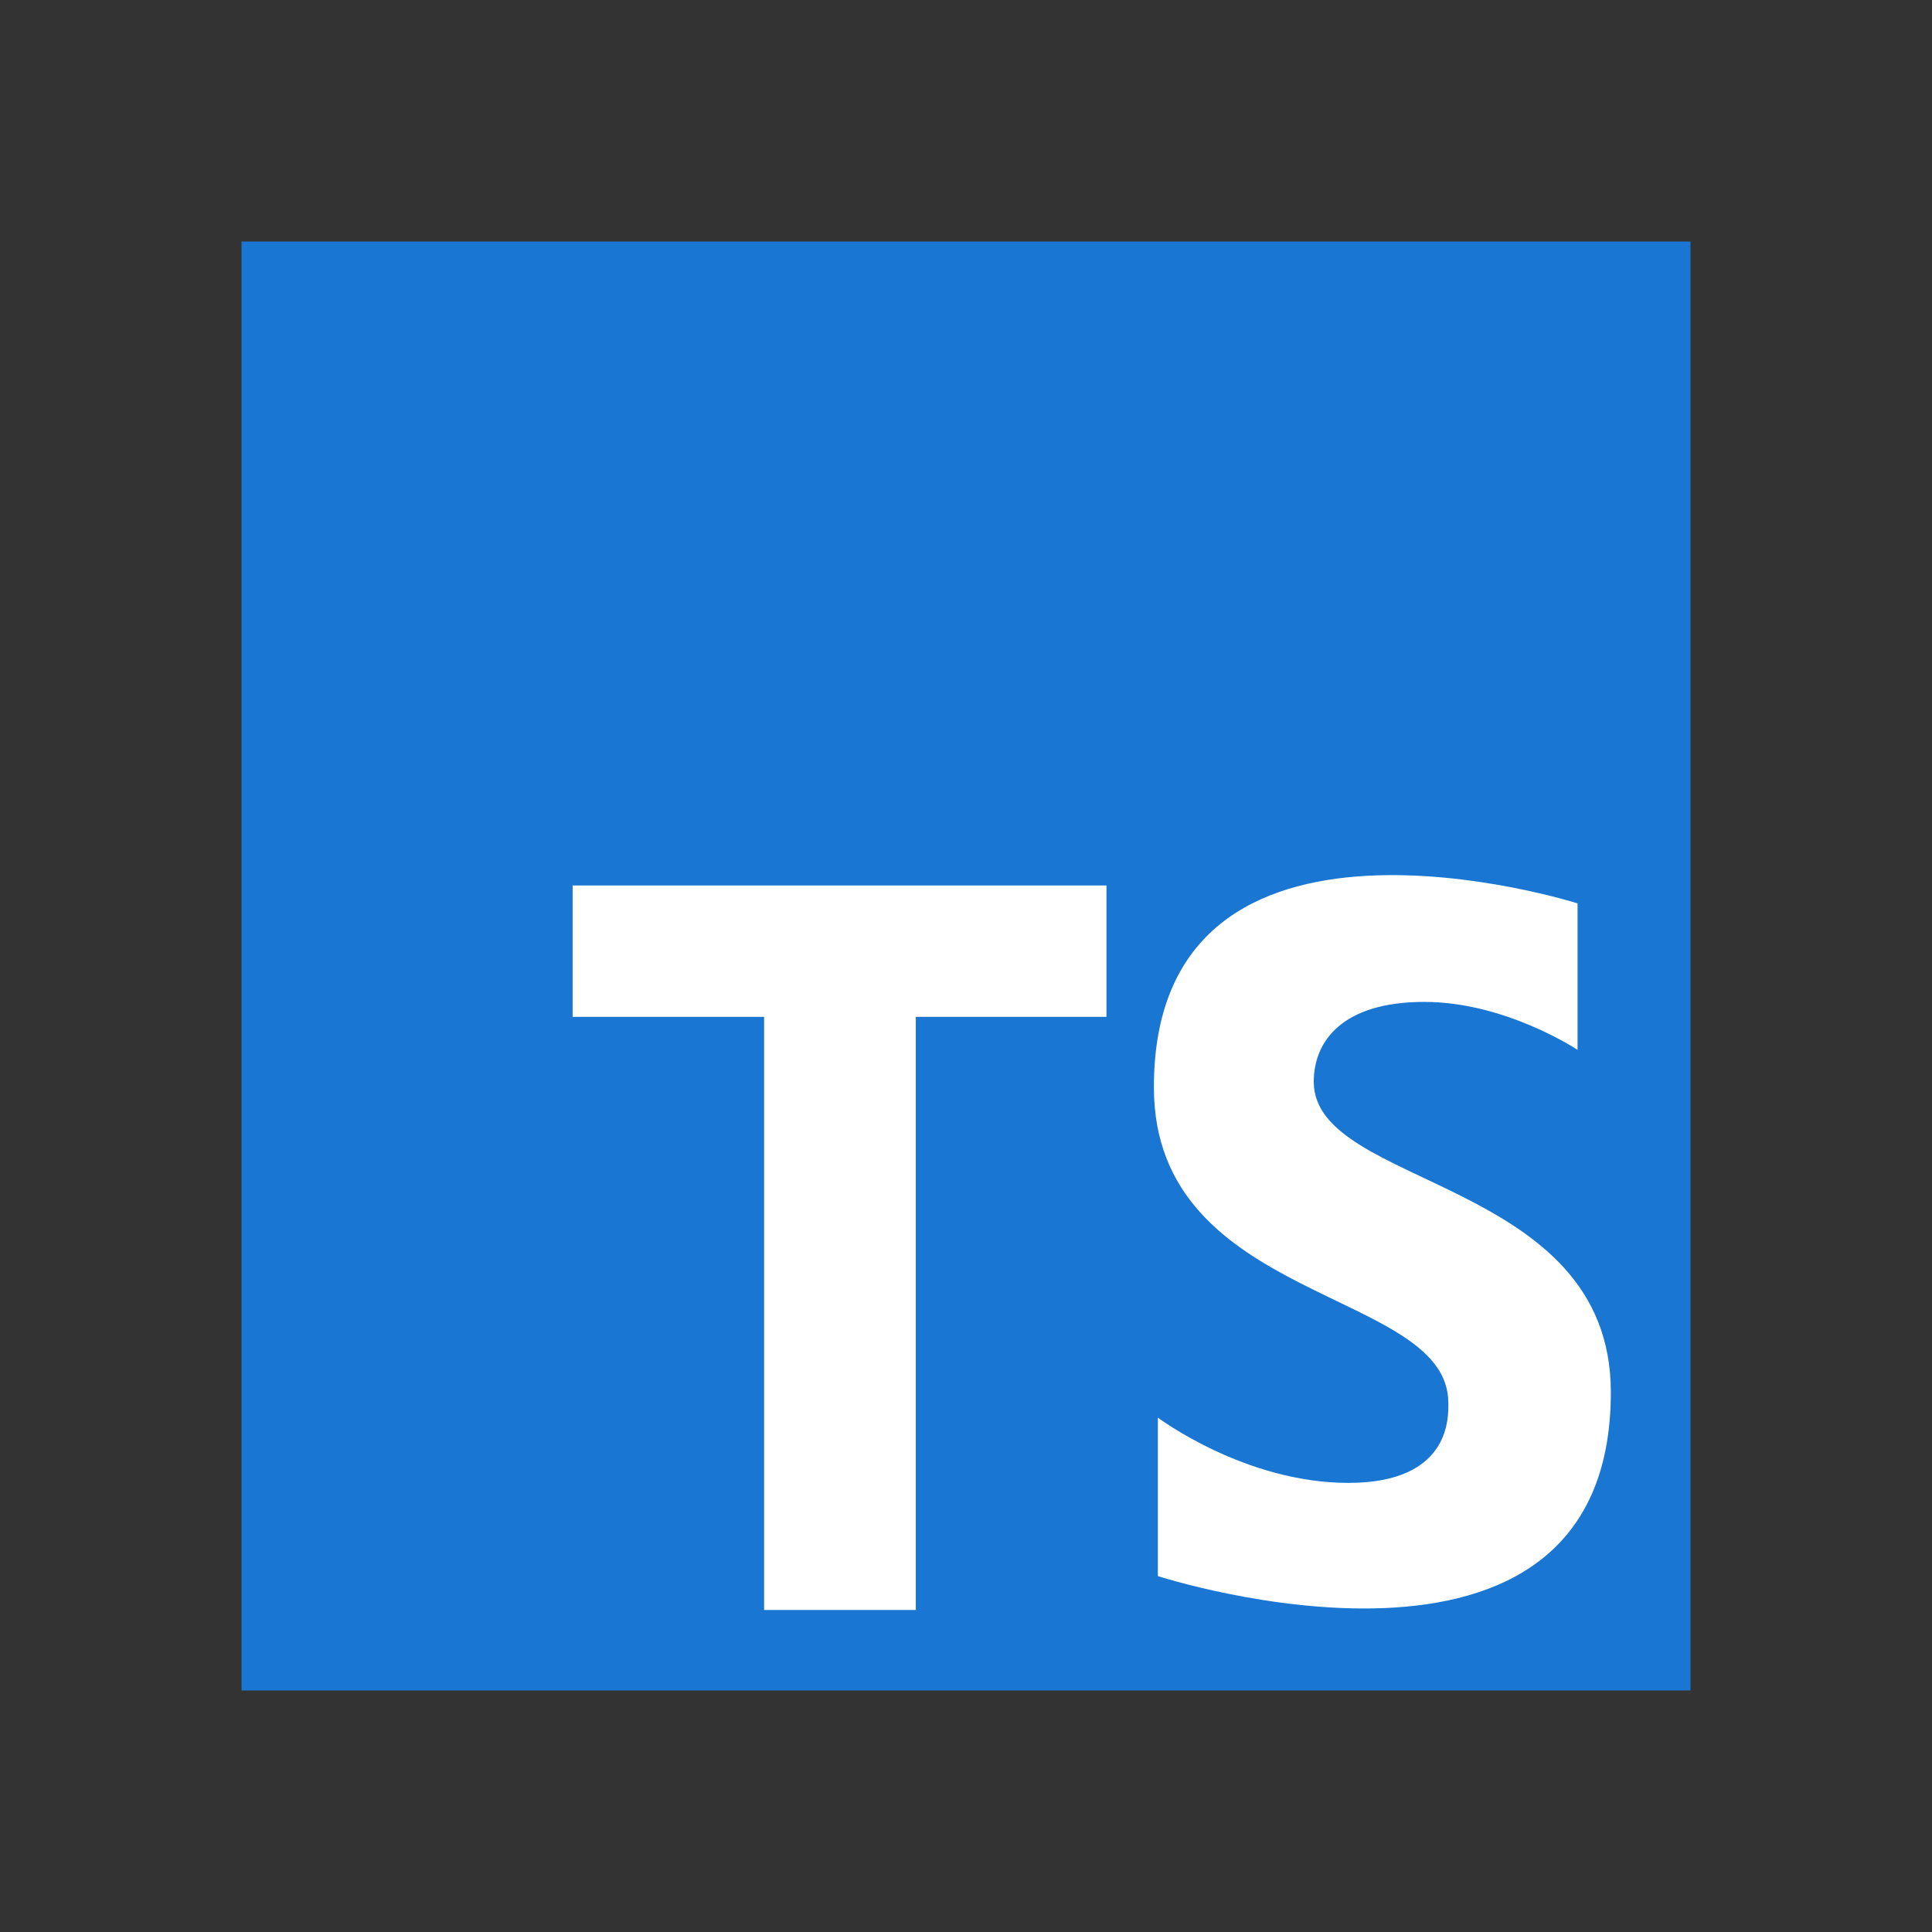 <svg xmlns="http://www.w3.org/2000/svg" viewBox="0 0 48 48">
  <rect x="0" y="0" width="48" height="48" fill="#333333" stroke="none"/>
  <rect width="36" height="36" x="6" y="6" fill="#1976d2"/>
  <path fill="#fff" d="M27.49,22H14.227v3.264h4.757V40h3.769V25.264h4.737ZM39.194,26.084s-1.787-1.192-3.807-1.192-2.747.96-2.747,1.986c0,2.648,7.381,2.383,7.381,7.712c0,8.209-11.254,4.568-11.254,4.568V35.22s2.152,1.622,4.733,1.622,2.483-1.688,2.483-1.988c0-2.842-7.315-2.448-7.315-7.842,0-7.913,10.526-4.568,10.526-4.568v3.64Z"/>
</svg> 